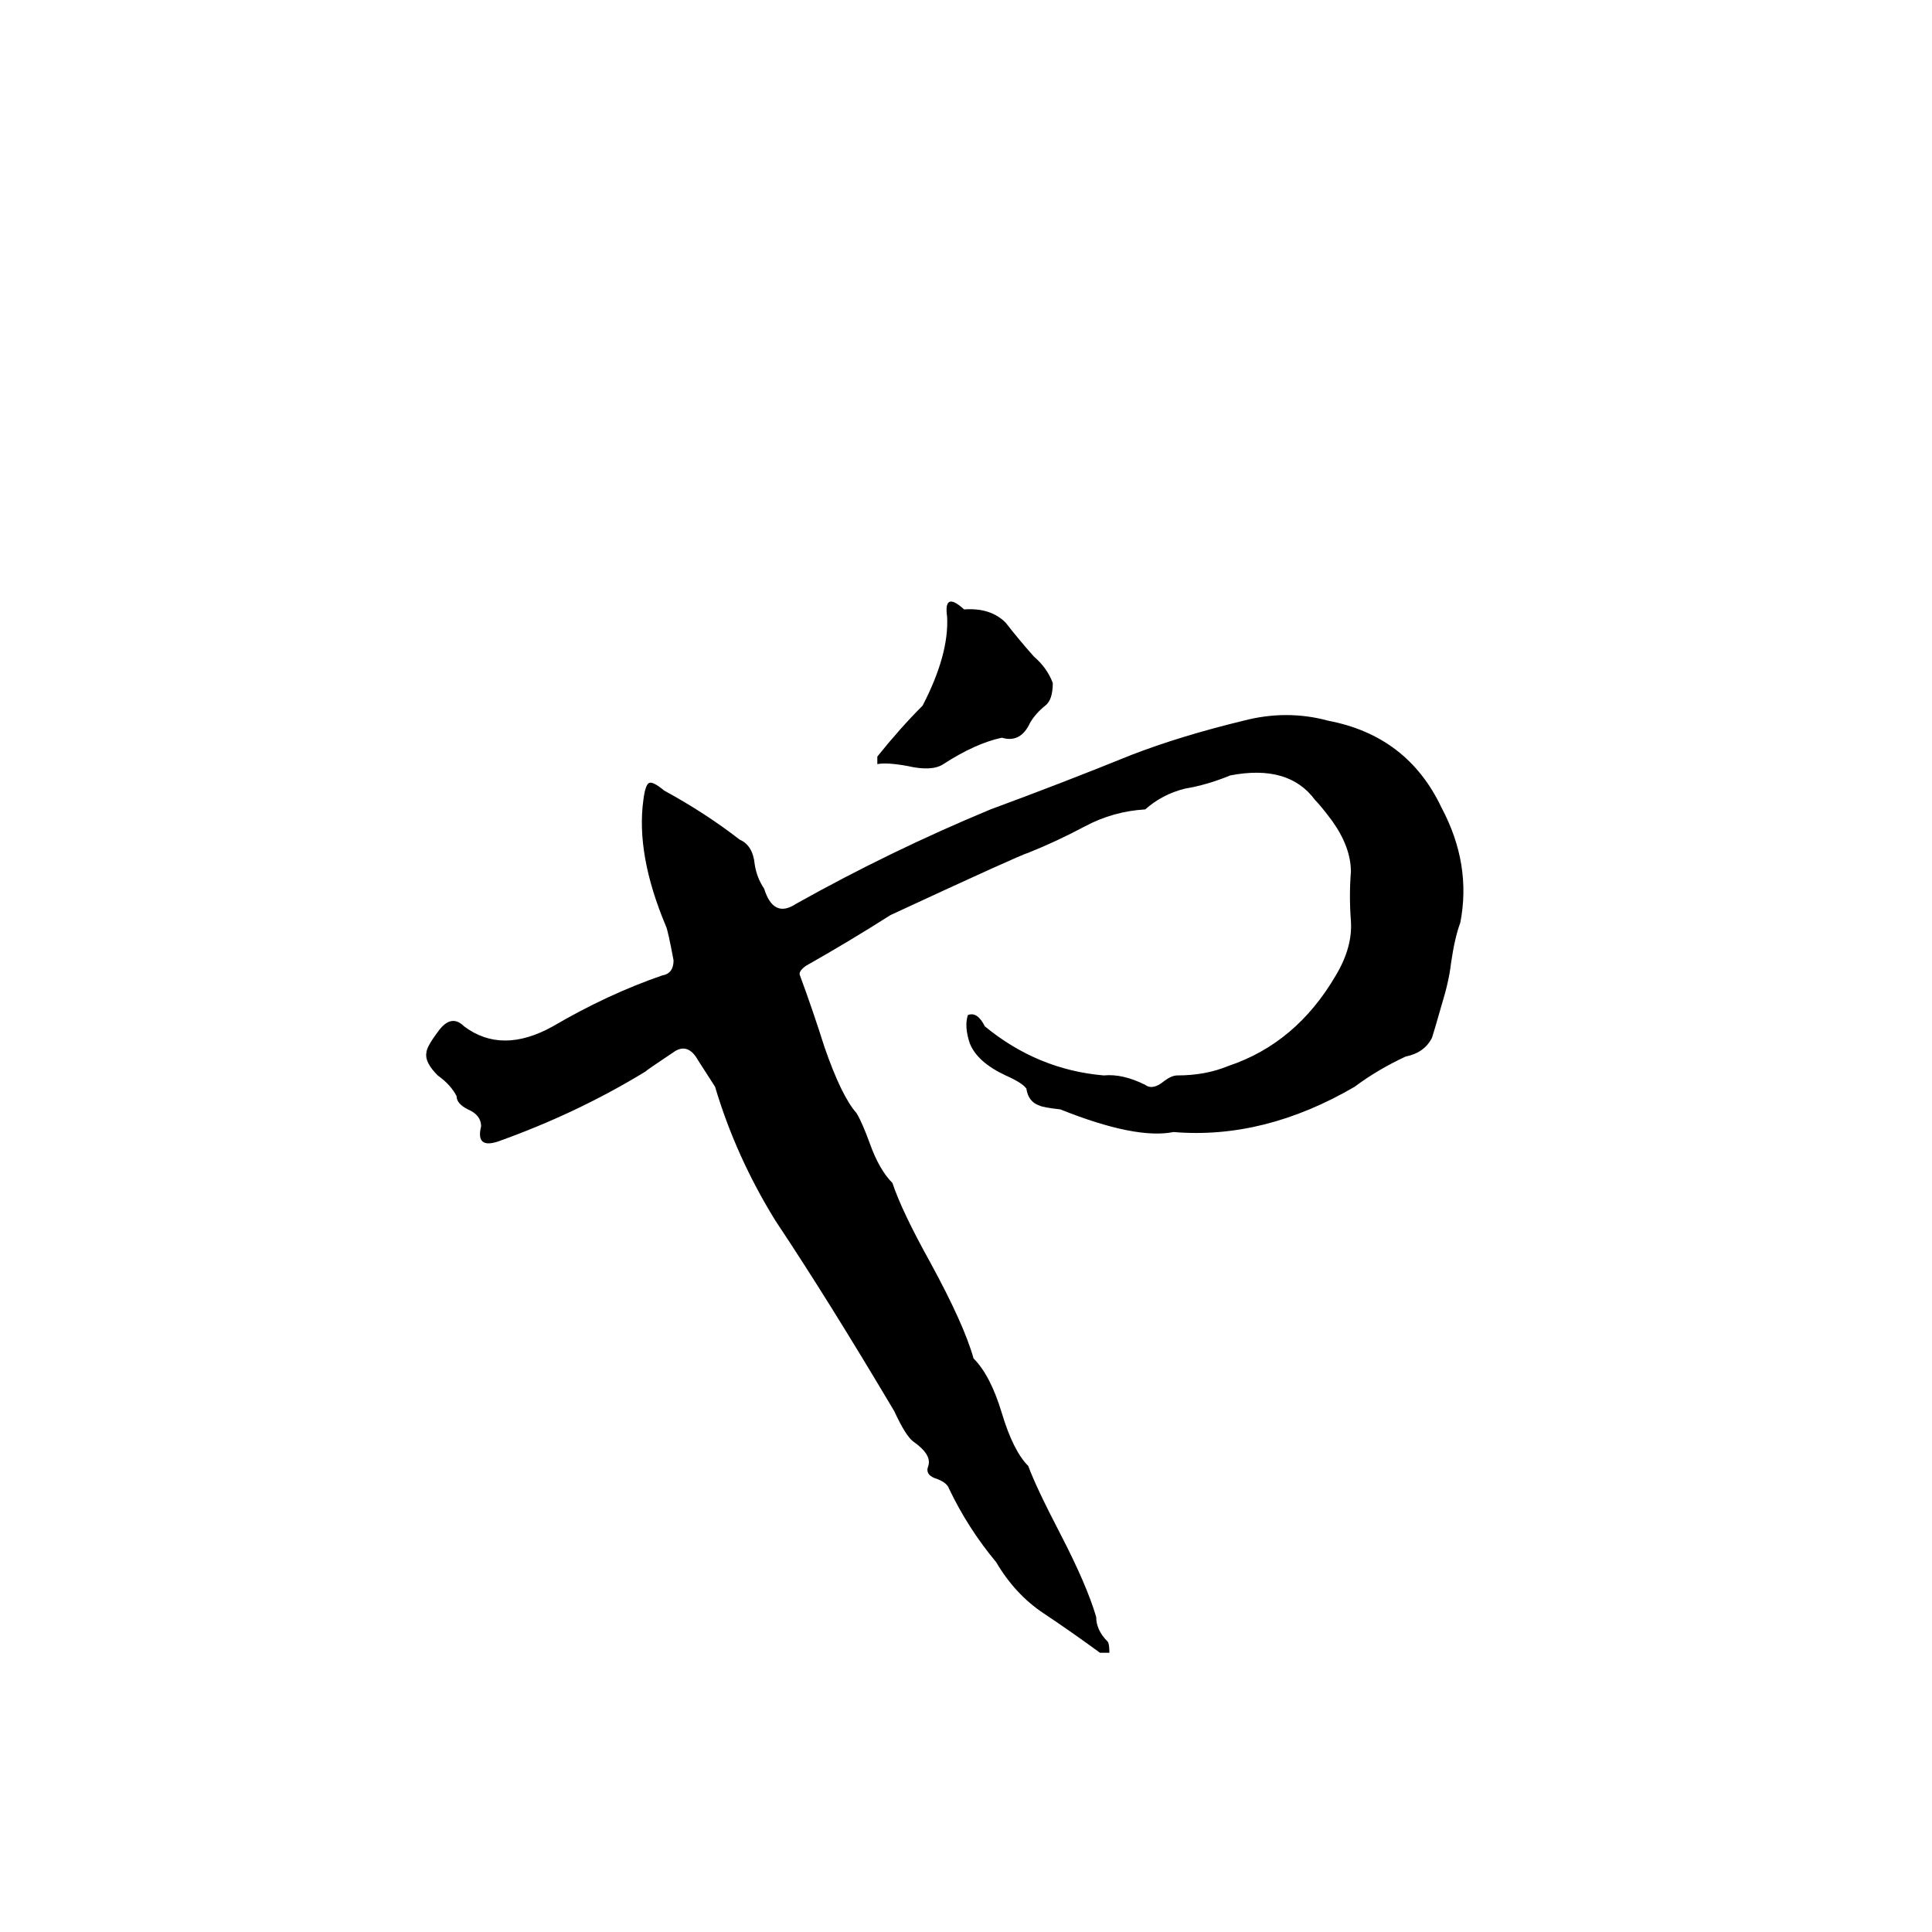 <svg xmlns="http://www.w3.org/2000/svg" viewBox="0 -800 1024 1024">
	<path fill="#000000" d="M583 76Q568 65 553 55Q538 45 528 28Q513 10 503 -11Q502 -14 497 -16Q490 -18 492 -23Q494 -29 484 -36Q480 -39 474 -52Q439 -111 411 -153Q390 -187 379 -224L370 -238Q365 -247 358 -243Q343 -233 342 -232Q306 -210 264 -195Q252 -191 255 -203Q255 -209 248 -212Q242 -215 242 -219Q239 -225 232 -230Q225 -237 226 -242Q226 -245 232 -253Q239 -263 246 -256Q266 -241 293 -256Q322 -273 351 -283Q357 -284 357 -291Q354 -307 353 -309Q337 -347 341 -376Q342 -384 344 -385Q346 -386 352 -381Q374 -369 392 -355Q399 -352 400 -342Q401 -335 405 -329Q410 -313 422 -321Q472 -349 525 -371Q563 -385 600 -400Q626 -410 659 -418Q682 -424 704 -418Q746 -410 764 -372Q780 -342 774 -311Q771 -303 769 -289Q768 -280 764 -267Q760 -253 759 -250Q755 -242 745 -240Q730 -233 718 -224Q670 -196 622 -200Q602 -196 562 -212Q553 -213 551 -214Q545 -216 544 -223Q542 -226 533 -230Q518 -237 514 -247Q511 -256 513 -262Q518 -264 522 -256Q550 -233 585 -230Q595 -231 607 -225Q611 -222 617 -227Q621 -230 624 -230Q639 -230 651 -235Q687 -247 708 -283Q717 -298 716 -312Q715 -325 716 -338Q716 -351 706 -365Q700 -373 697 -376Q683 -395 652 -389Q640 -384 628 -382Q616 -379 607 -371Q590 -370 575 -362Q560 -354 545 -348Q541 -347 472 -315Q450 -301 427 -288Q423 -285 424 -283Q431 -264 437 -245Q446 -219 454 -210Q457 -205 461 -194Q466 -180 473 -173Q478 -158 493 -131Q511 -98 516 -80Q525 -71 531 -51Q537 -31 545 -23Q549 -12 562 13Q576 40 581 57Q581 64 587 70Q588 71 588 76ZM465 -395V-399Q477 -414 489 -426Q503 -453 502 -473Q500 -487 511 -477Q525 -478 533 -470Q540 -461 548 -452Q555 -446 558 -438Q558 -429 554 -426Q549 -422 546 -417Q541 -406 531 -409Q517 -406 500 -395Q494 -391 481 -394Q470 -396 465 -395Z"/>
</svg>